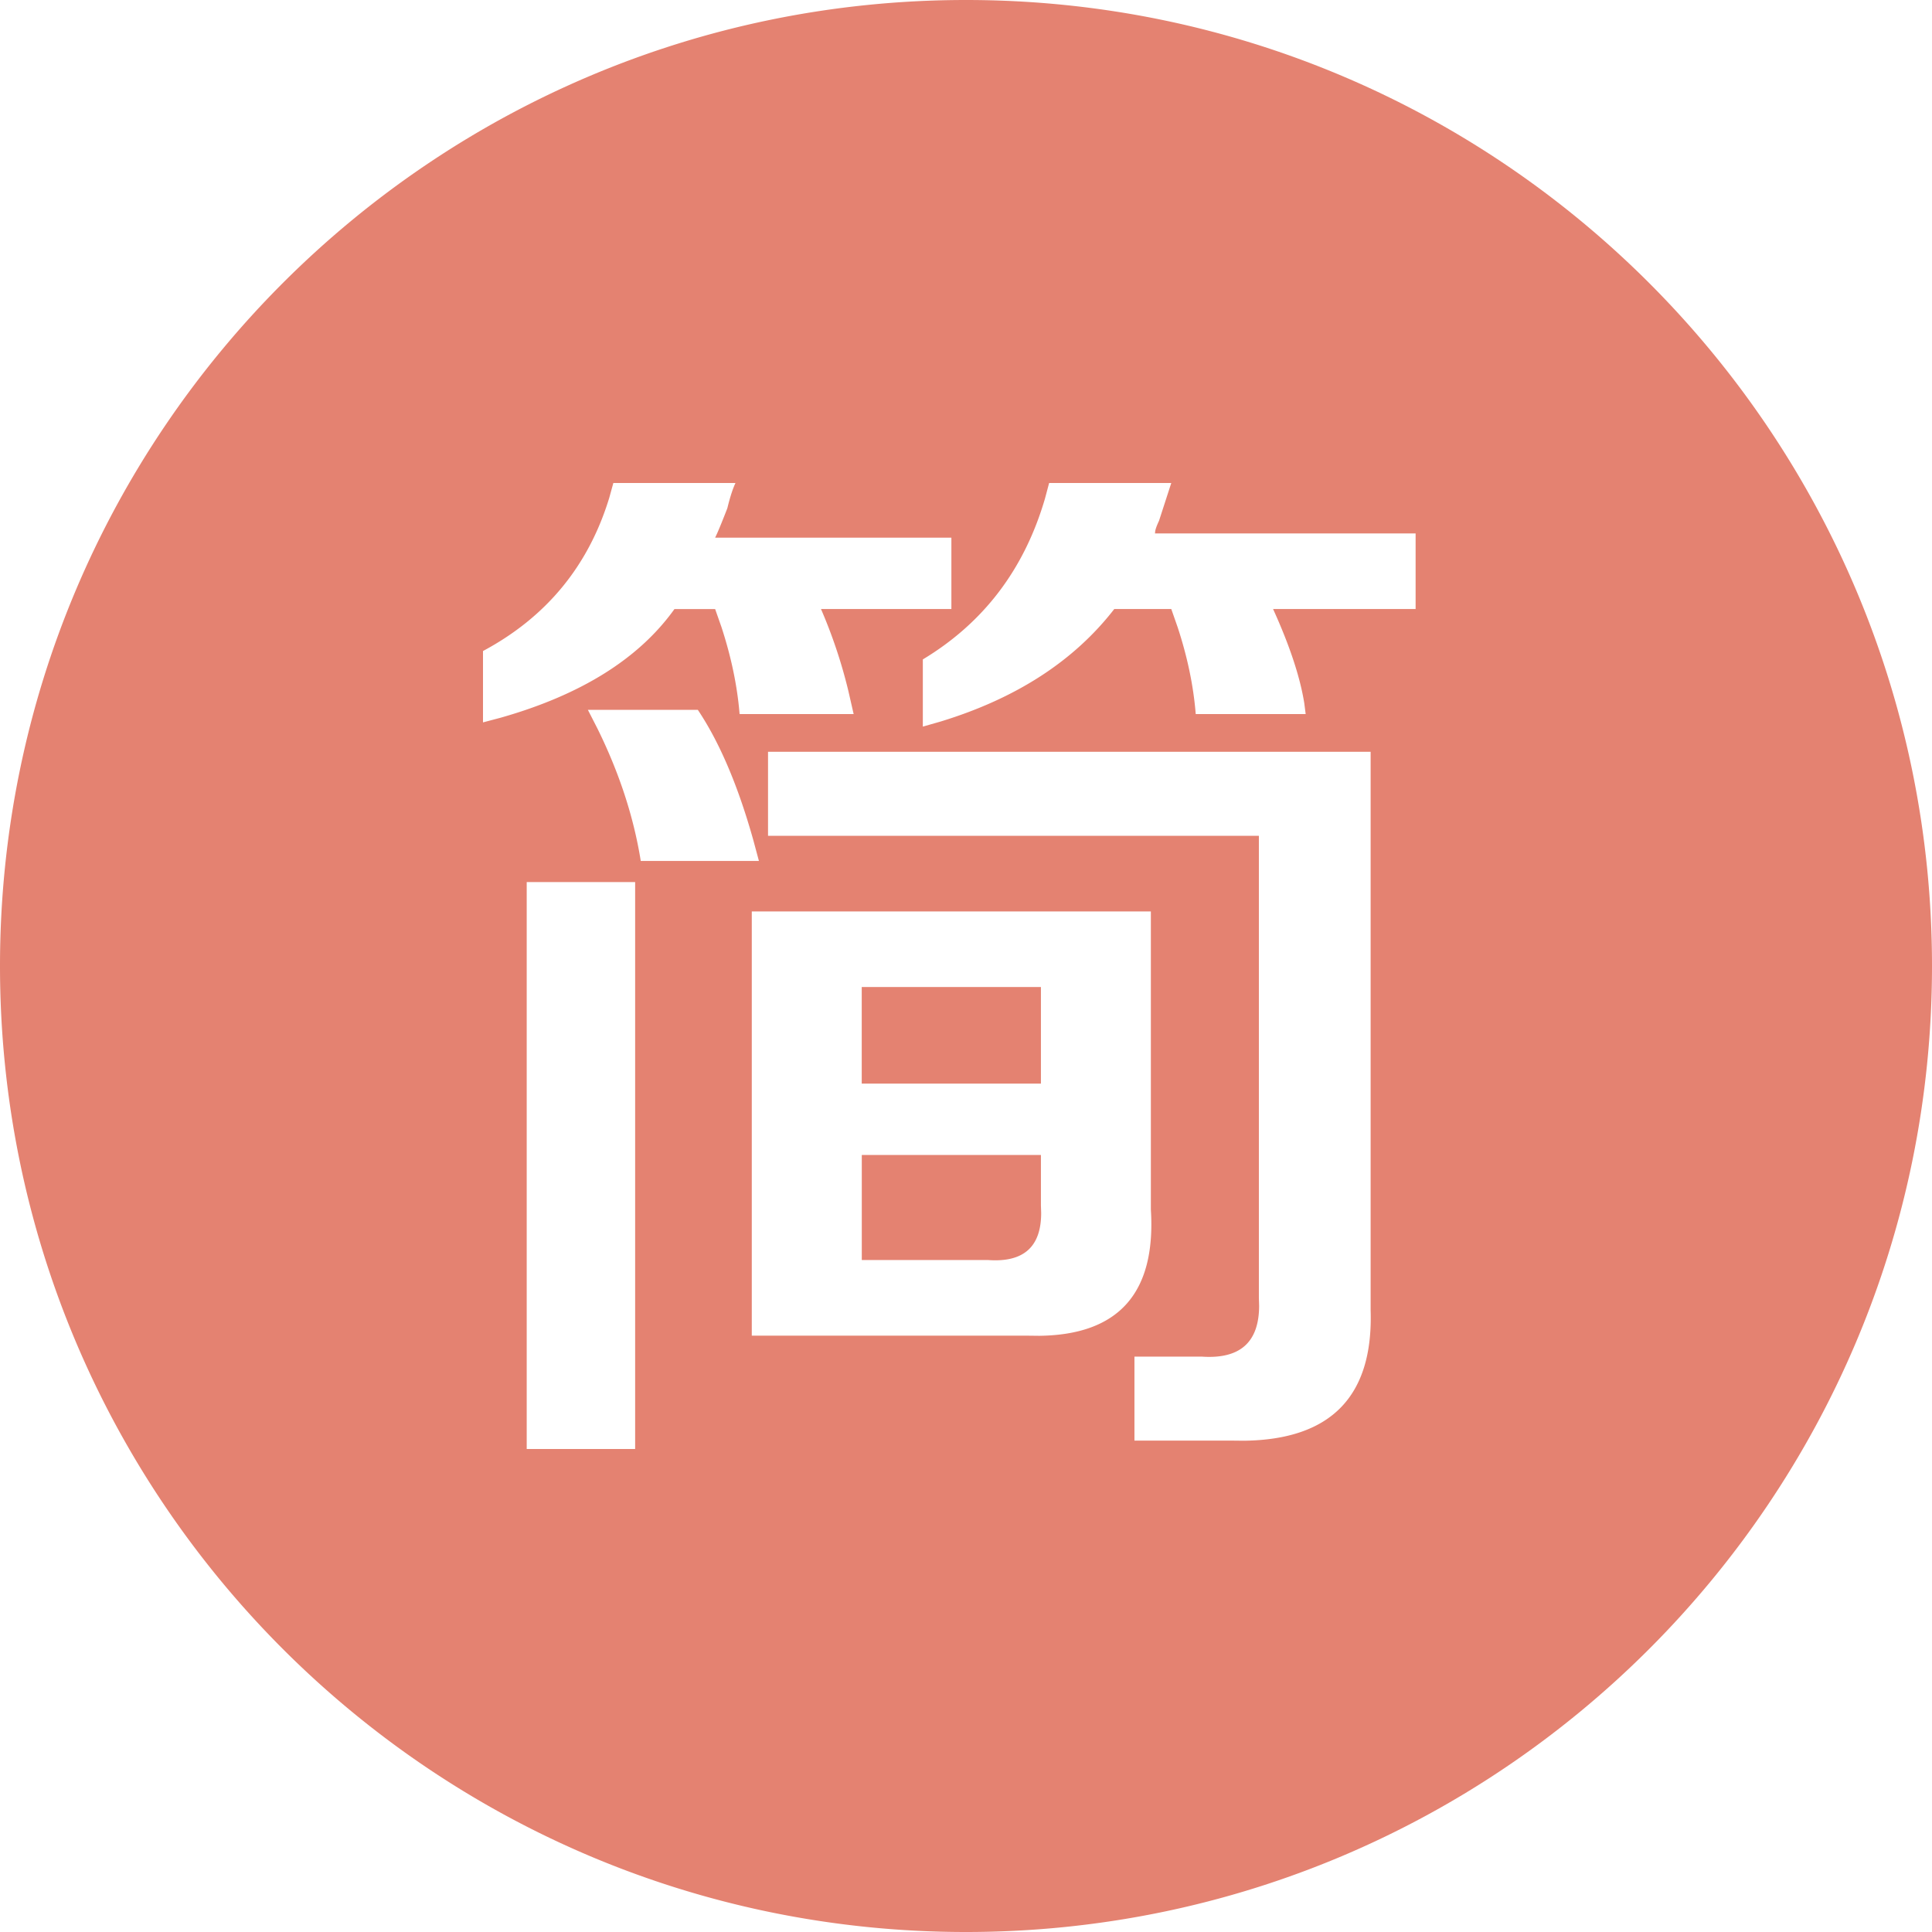 <?xml version="1.0" standalone="no"?><!DOCTYPE svg PUBLIC "-//W3C//DTD SVG 1.1//EN" "http://www.w3.org/Graphics/SVG/1.1/DTD/svg11.dtd"><svg t="1621253845165" class="icon" viewBox="0 0 1024 1024" version="1.1" xmlns="http://www.w3.org/2000/svg" p-id="3062" xmlns:xlink="http://www.w3.org/1999/xlink" width="200" height="200"><defs><style type="text/css"></style></defs><path d="M512 0c282.784 0 512 229.216 512 512s-229.216 512-512 512S0 794.784 0 512 229.216 0 512 0z m-175.36 467.52H279.168V768h57.472v-300.48z m389.856-69.056h-319.424v44.544h260.16v244.896l0.128 4.288c-0.064 19.296-10.176 28.224-30.336 26.848H601.28v44.512h51.84l6.144 0.064c46.208-0.544 68.608-23.584 67.2-69.056v-296.096z m-116.512 84.608h-211.52v224.864h146.752l5.632 0.064c42.176-0.512 61.888-22.784 59.136-66.88v-158.048z m-58.272 129.12v26.72l0.128 4c0 18.016-9.376 26.304-28.192 24.928h-66.88v-55.68h94.944z m0-89.056v51.2h-94.976v-51.2h94.976z m-181.856-146.912H311.584l5.12 10.016c11.52 23.36 19.168 46.72 22.912 70.08h62.624l-2.976-11.072c-8.096-28.864-17.92-51.872-29.408-69.024zM620.8 256h-64.736l-2.176 8.16c-10.944 37.504-32.512 65.92-64.768 85.344v35.616l9.408-2.688c40-12.224 70.72-32.064 92.064-59.648h30.208l3.36 9.6c5.216 15.84 8.416 31.232 9.6 46.08h58.272l-0.736-5.76c-2.208-13.76-7.68-30.432-16.544-49.92h75.552V282.72H612.16l0.128-1.248c0.256-1.376 0.96-3.2 2.016-5.44L620.8 256z m-230.944 0h-64.768l-2.176 7.872C311.872 300 289.6 327.072 256 345.056v37.824l9.312-2.464c42.624-12.096 73.344-31.296 92.16-57.6h21.568l3.36 9.568c5.184 15.872 8.384 31.232 9.6 46.08h60.448l-2.784-12.192a267.328 267.328 0 0 0-14.528-43.488h69.12V284.96h-125.216l0.96-2.048c1.376-3.104 3.2-7.584 5.504-13.536 1.44-5.92 2.88-10.368 4.32-13.376z" fill="#E48271" p-id="3063"></path></svg>